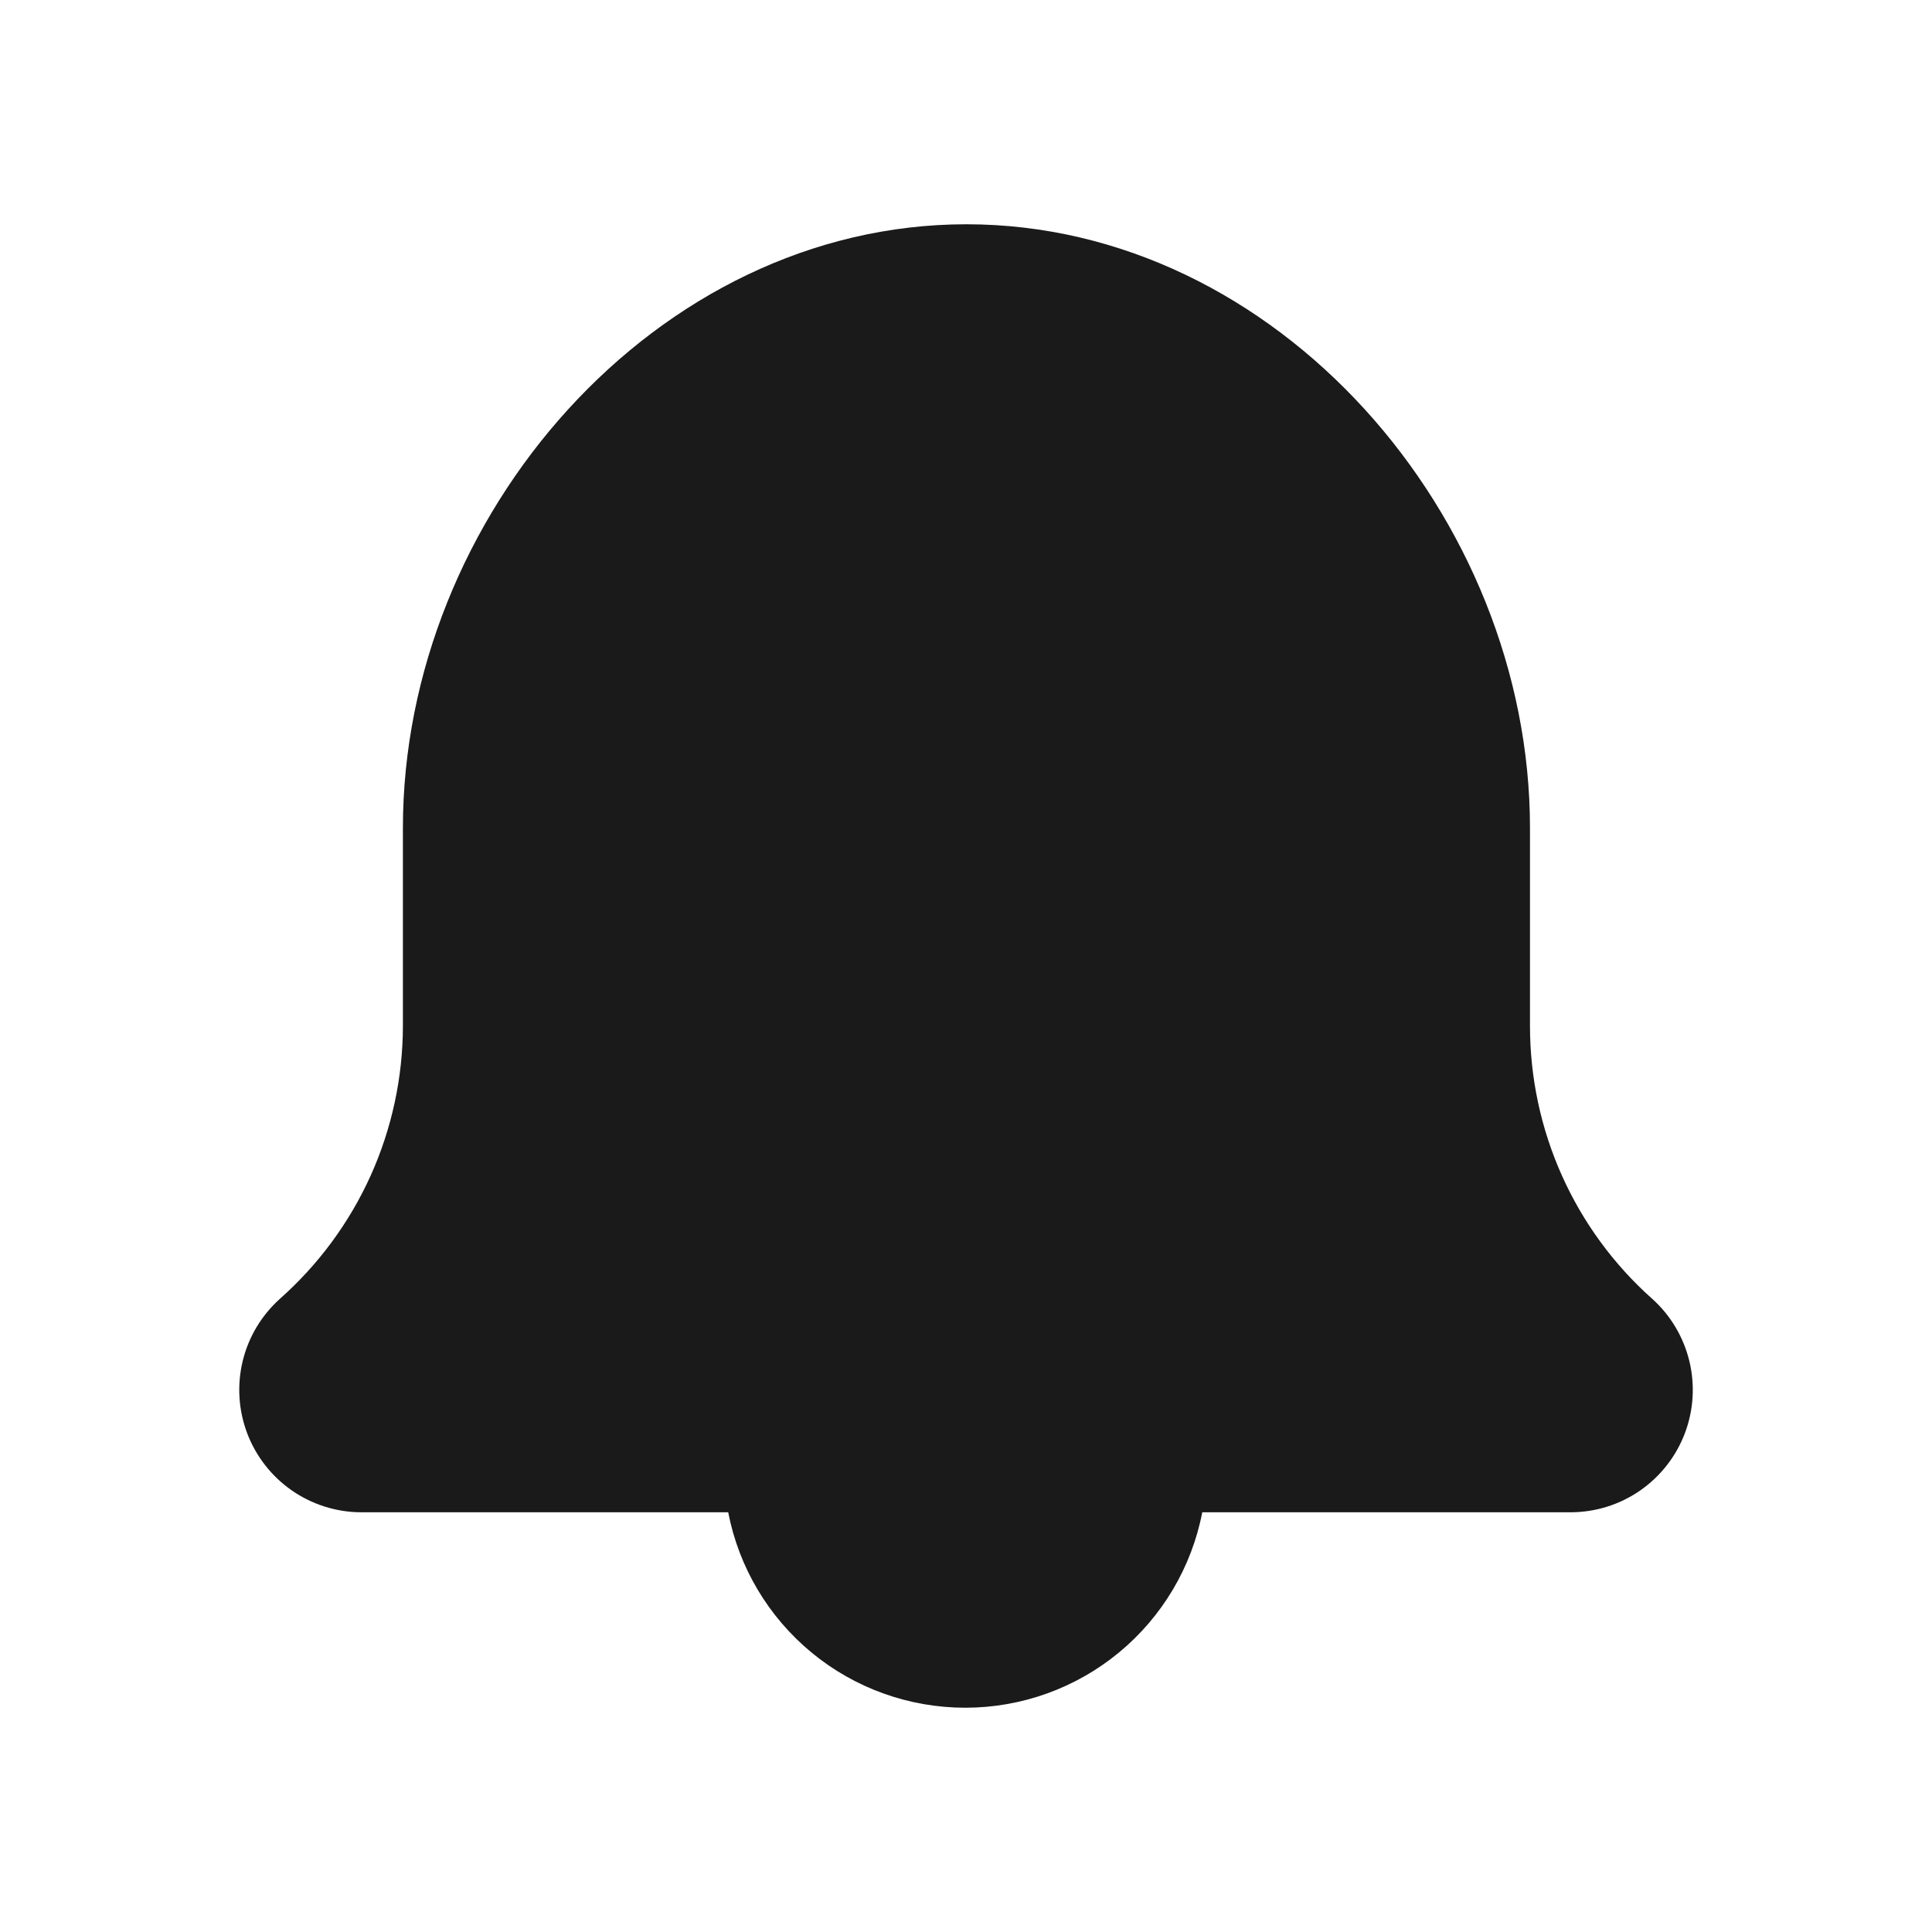 <svg width="24" height="24" viewBox="0 0 24 24" fill="none" xmlns="http://www.w3.org/2000/svg">
<path d="M20.526 16.136C20.047 15.71 19.665 15.188 19.403 14.604C19.141 14.019 19.006 13.386 19.006 12.746V10.286C19.006 6.416 15.866 2.786 12.005 2.786C8.146 2.786 5.005 6.416 5.005 10.286V12.746C5.004 13.387 4.867 14.021 4.604 14.605C4.34 15.189 3.955 15.711 3.475 16.136C3.248 16.341 3.087 16.609 3.015 16.907C2.943 17.204 2.962 17.516 3.07 17.803C3.178 18.089 3.37 18.336 3.621 18.512C3.872 18.687 4.169 18.783 4.476 18.786H9.046C9.178 19.47 9.545 20.086 10.082 20.529C10.619 20.972 11.294 21.214 11.991 21.214C12.687 21.214 13.362 20.972 13.899 20.529C14.436 20.086 14.803 19.47 14.935 18.786H19.515C19.822 18.785 20.122 18.691 20.374 18.516C20.626 18.341 20.82 18.094 20.929 17.807C21.038 17.521 21.058 17.207 20.986 16.909C20.914 16.611 20.754 16.341 20.526 16.136Z" fill="#1A1A1A"/>
</svg>
